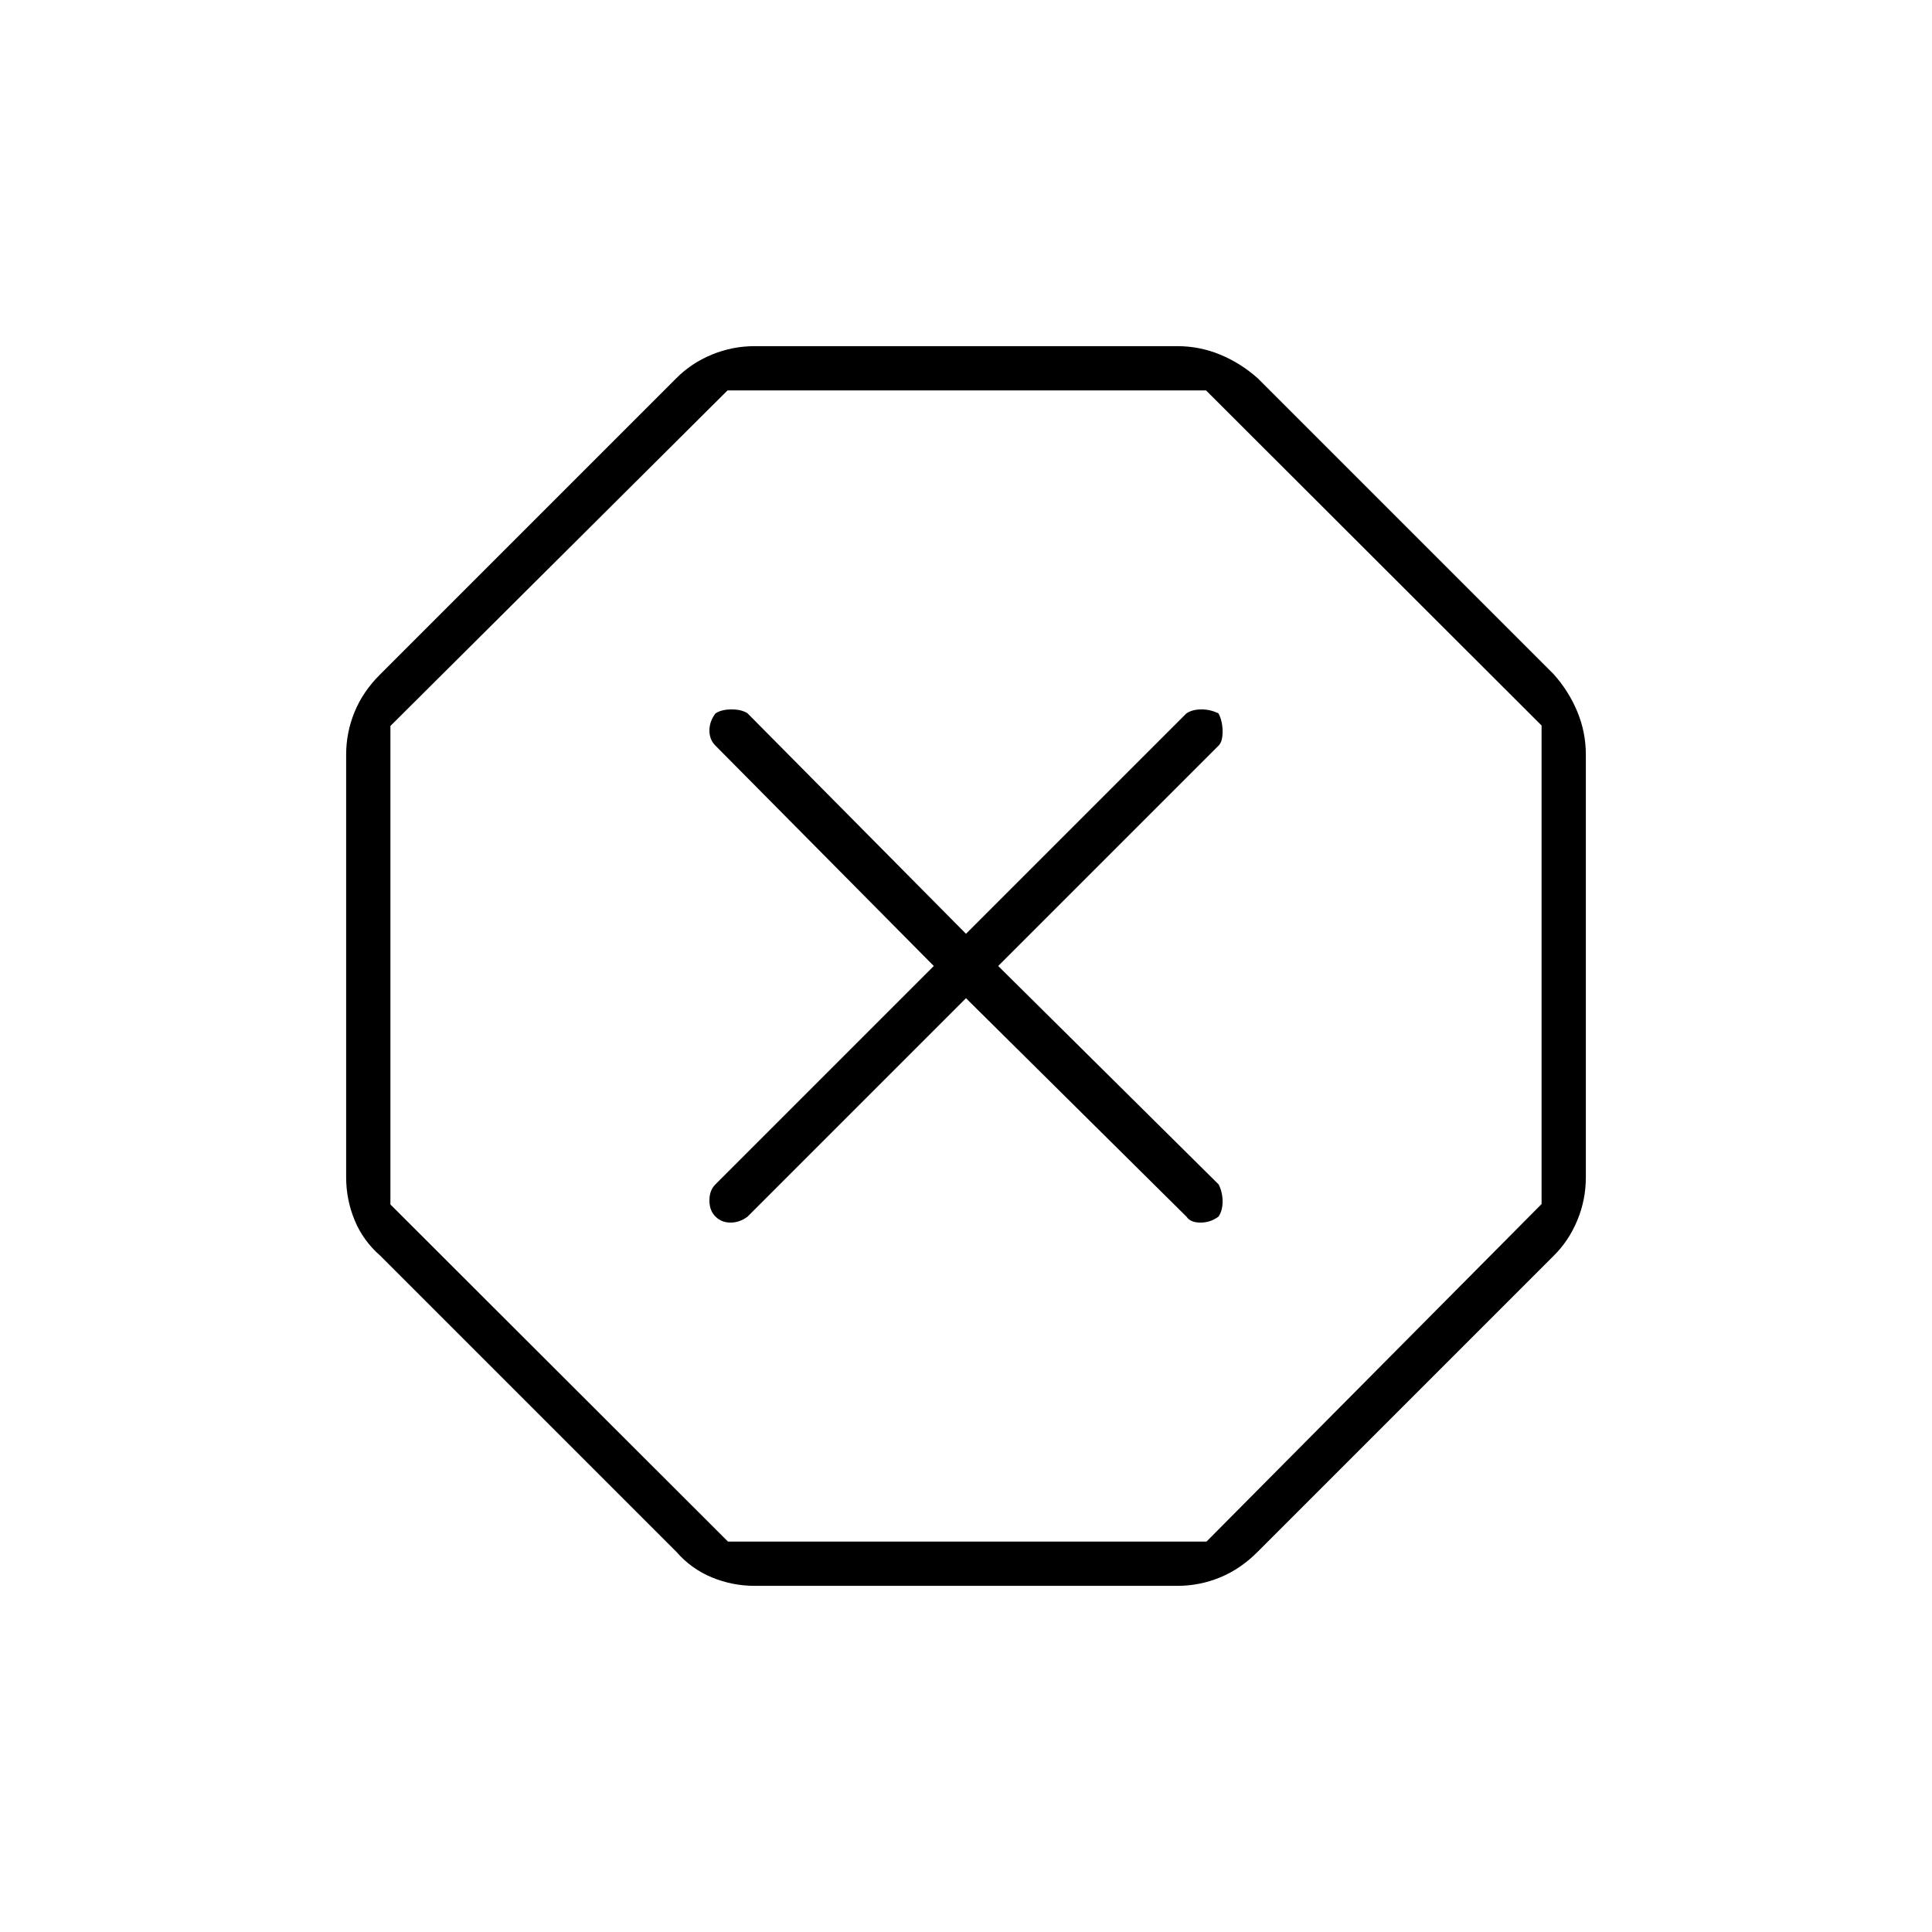 <svg xmlns="http://www.w3.org/2000/svg" height="48" viewBox="0 -960 960 960" width="48"><path d="M375-172q-11.14 0-21.37-4.24Q343.41-180.48 336-189L189-336q-8.52-7.41-12.76-17.63Q172-363.86 172-375v-210q0-11.14 4.24-21.37Q180.48-616.59 189-625l147-147q7.41-7.52 17.63-11.76Q363.86-788 375-788h210q11.14 0 21.37 4.24Q616.59-779.52 625-772l147 147q7.52 8.41 11.76 18.63Q788-596.14 788-585v210q0 11.14-4.24 21.37Q779.52-343.41 772-336L625-189q-8.41 8.52-18.63 12.76Q596.14-172 585-172H375Zm-13.28-22H599.5L766-361.72V-599.5L599.28-766H361.5L194-599.28v237.78L361.72-194ZM480-464l109.56 108.56q1.94 2.94 6.94 2.94t9-3q2-3 2-7.5t-1.94-8.44L496-480l109.56-109.56q1.94-1.94 1.94-6.94t-2-9q-4-2-8.5-2t-7.44 1.94L480-496 371.44-605.56q-2.94-1.94-7.94-1.94t-8 2q-3 4-3 8.5t2.94 7.44L464-480 355.44-371.44q-2.94 2.94-2.94 7.94t3 8q3 3 7.5 3t8.44-2.94L480-464Zm0-16Z"/></svg>